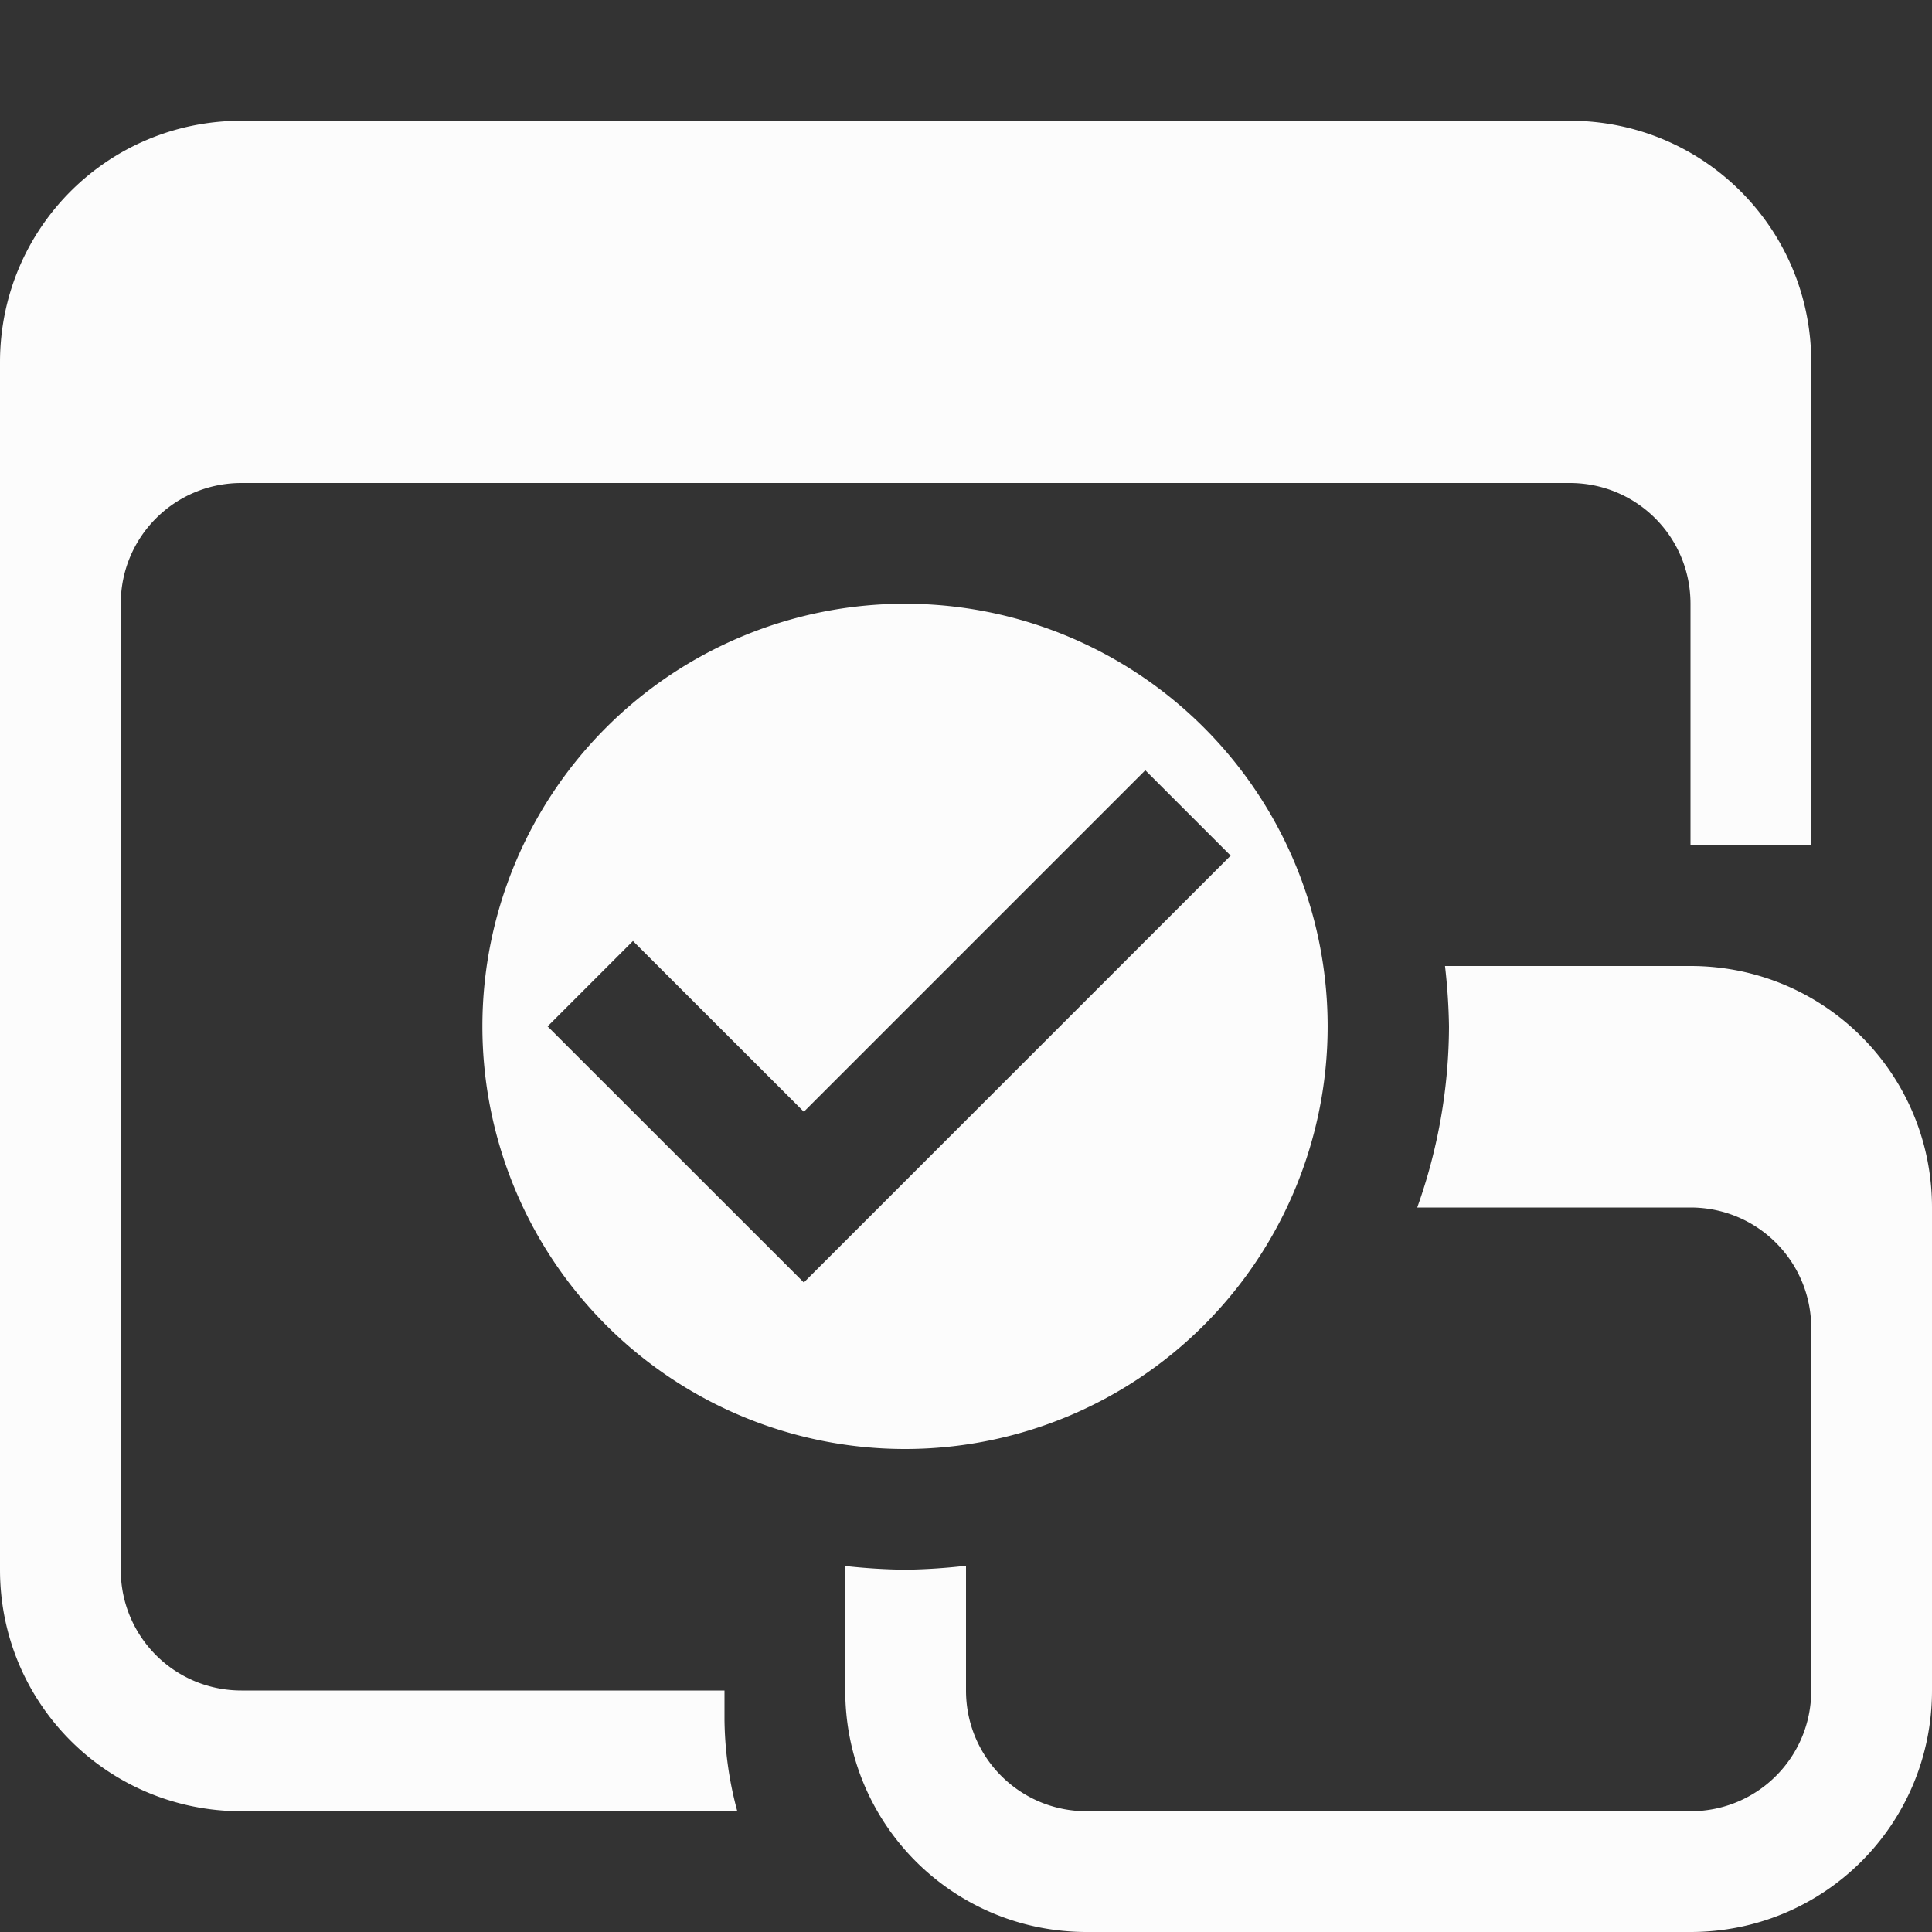 <?xml version='1.0' encoding='ASCII'?>
<svg xmlns="http://www.w3.org/2000/svg" viewBox="0 0 16 16">
<rect x="0" y="0" width="16" height="16" fill="#333333" stroke="none"/>
<defs><style id="current-color-scheme" type="text/css">.ColorScheme-Text{color:#fcfcfc; fill:currentColor;}</style></defs><path fill="currentColor" d="M2 1C.892 1 0 1.892 0 3v10c0 1.108.892 2 2 2h4.106A3 3 0 0 1 6 14.246V14H2c-.554 0-1-.446-1-1V5c0-.554.446-1 1-1h11c.554 0 1 .446 1 1v2h1V3c0-1.108-.892-2-2-2z" class="ColorScheme-Text" style="fill:currentColor"/>
<path fill="currentColor" d="M11.967 8a5 5 0 0 1 .033.5 4.5 4.5 0 0 1-.263 1.5H14c.554 0 1 .446 1 1v3c0 .554-.446 1-1 1H9c-.554 0-1-.446-1-1v-1.033a5 5 0 0 1-.5.033 5 5 0 0 1-.5-.031V14c0 1.108.892 2 2 2h5c1.108 0 2-.892 2-2v-4c0-1.108-.892-2-2-2z" class="ColorScheme-Text" style="fill:currentColor"/>
<path fill="currentColor" d="M7.495 5a3.5 3.5 0 0 0-3.5 3.5 3.5 3.5 0 0 0 3.5 3.5 3.5 3.5 0 0 0 3.5-3.5 3.5 3.5 0 0 0-3.5-3.5m1.99 1.379.707.707-3.535 3.535L4.535 8.5l.707-.707 1.415 1.414z" class="ColorScheme-Text" style="fill:currentColor"/>
</svg>

